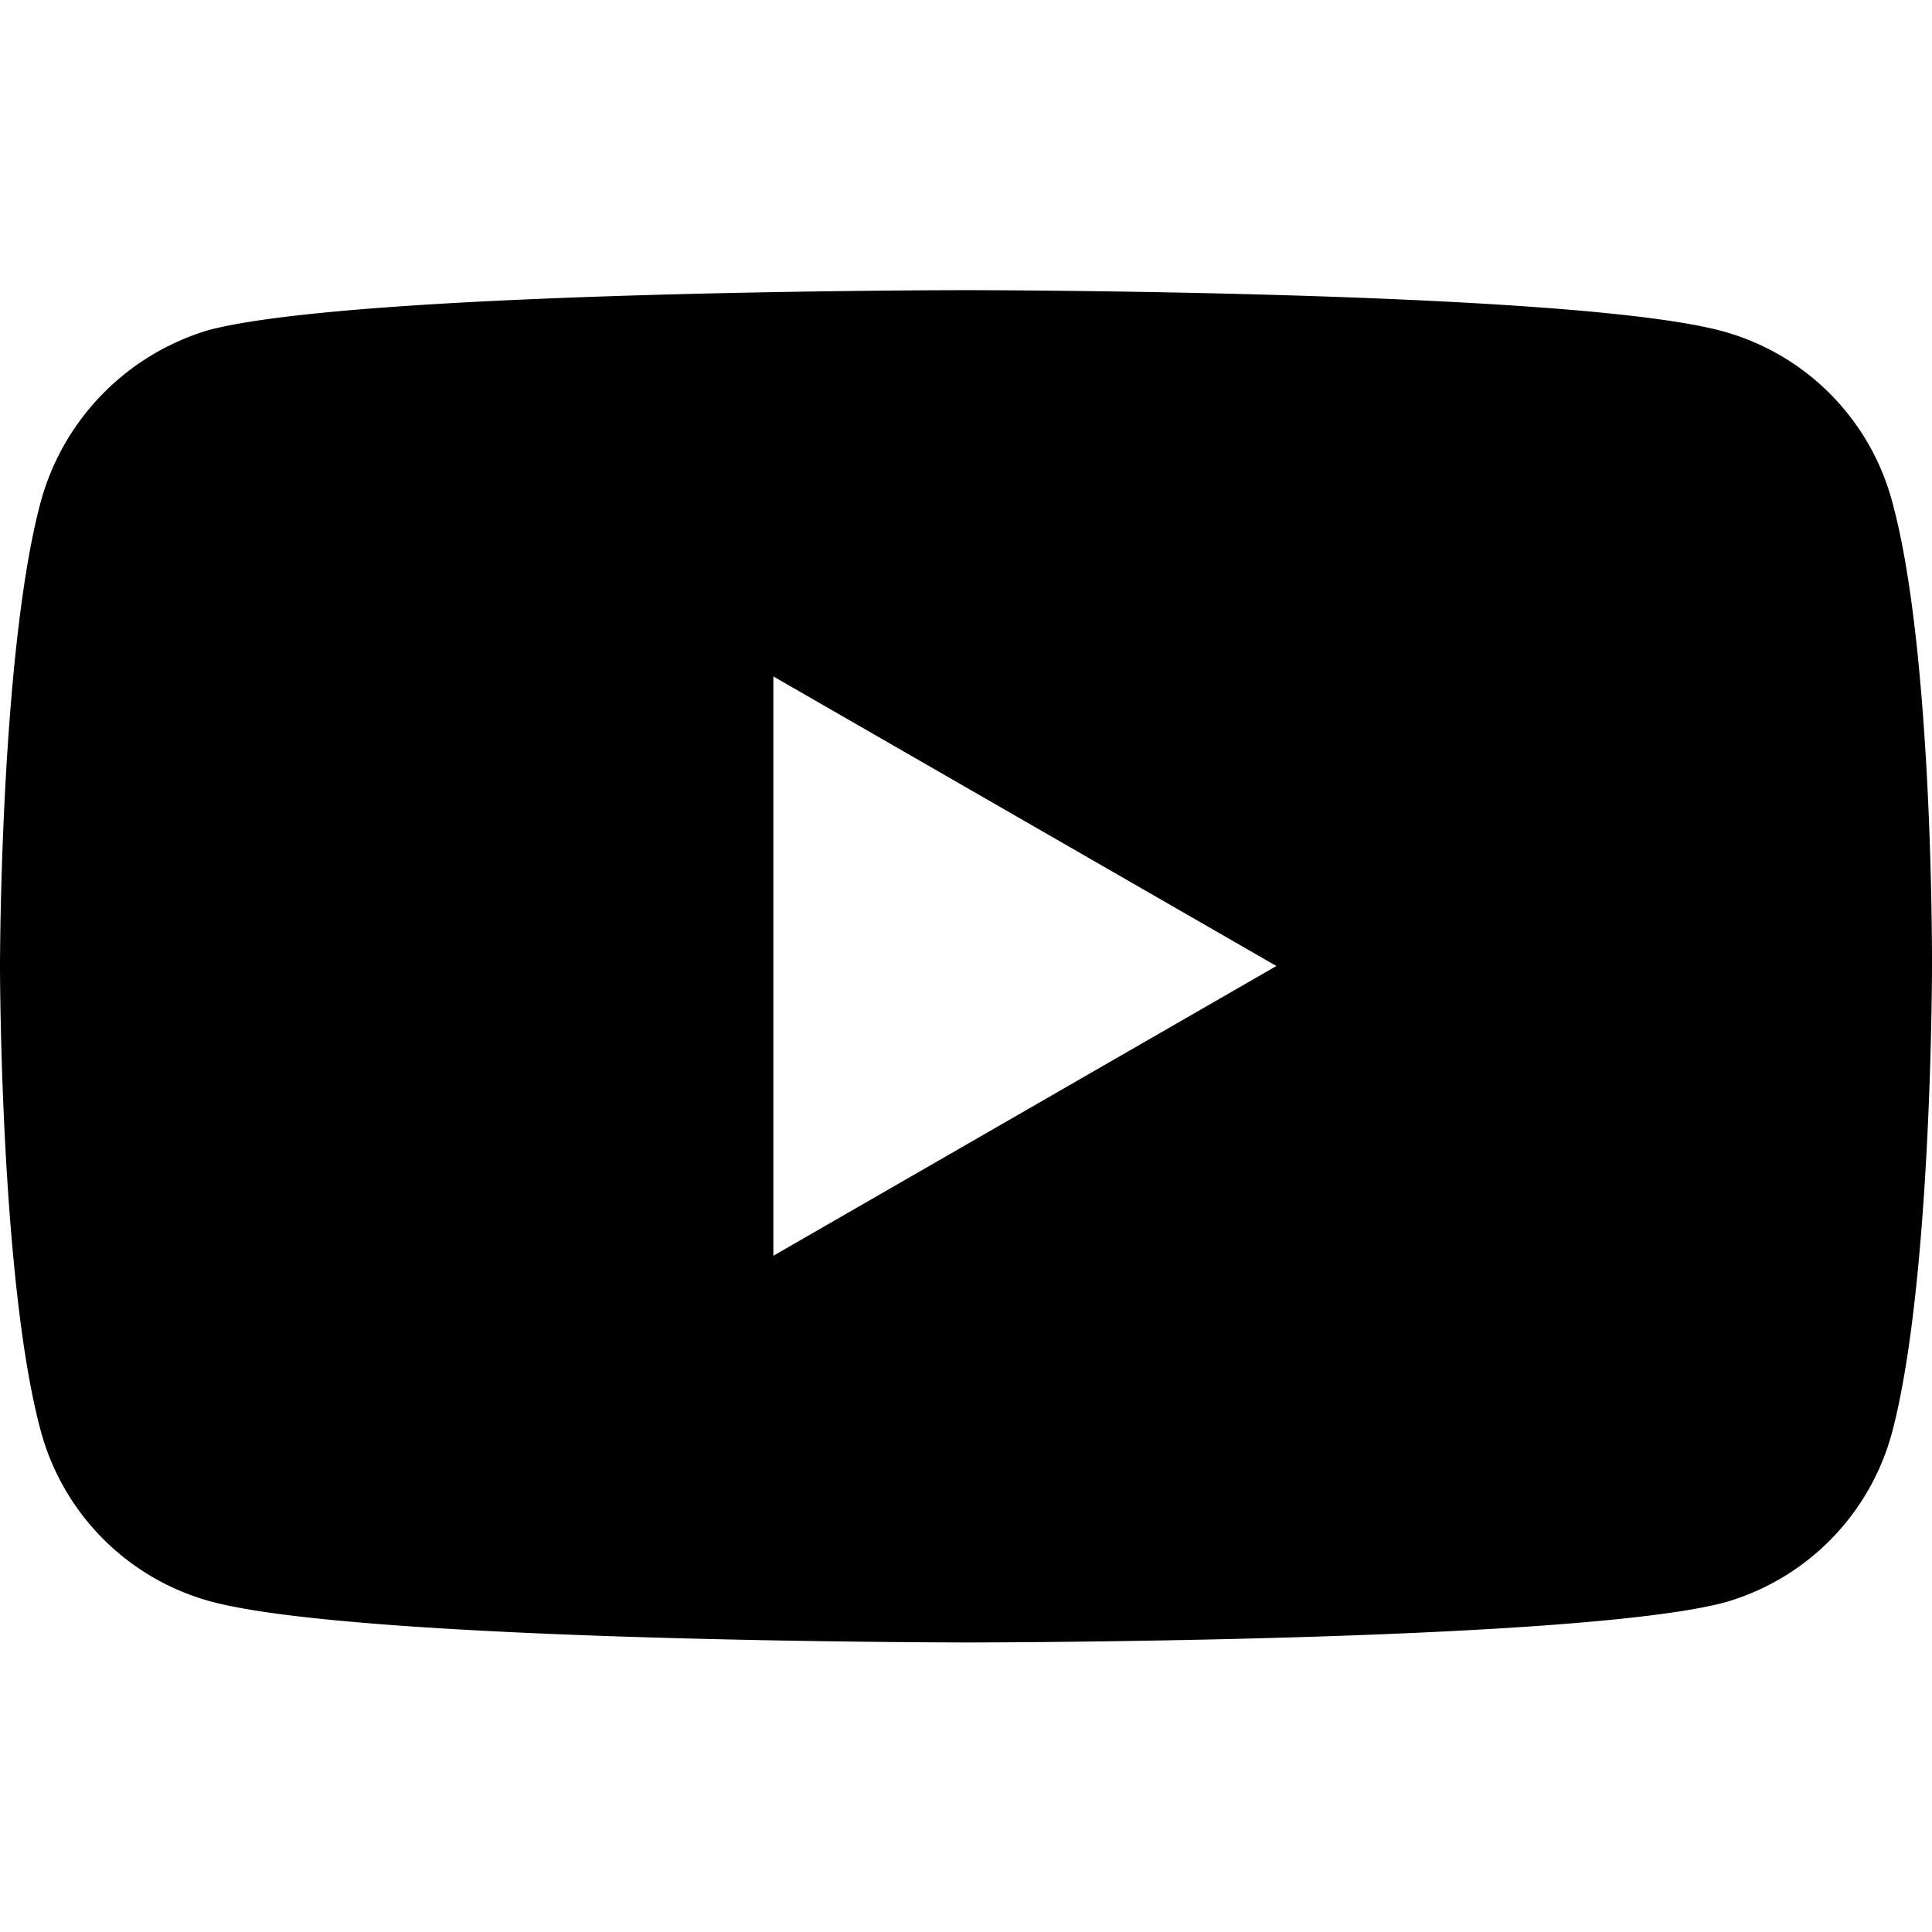 <svg xmlns="http://www.w3.org/2000/svg" width="94.48" height="94.48" viewBox="0 0 94.48 94.48">
  <path d="M92.53,24.52a11.81,11.81,0,0,0-8.32-8.33c-7.4-2-37-2-37-2s-29.57,0-37,1.95A12.08,12.08,0,0,0,2,24.51C0,31.91,0,47.24,0,47.24S0,62.65,2,70a11.84,11.84,0,0,0,8.32,8.32c7.47,2,37,2,37,2s29.57,0,37-1.95A11.84,11.84,0,0,0,92.54,70c1.94-7.39,1.94-22.72,1.94-22.72S94.56,31.91,92.53,24.52ZM37.82,61.41V33.08l24.6,14.16Z"/>
</svg>
